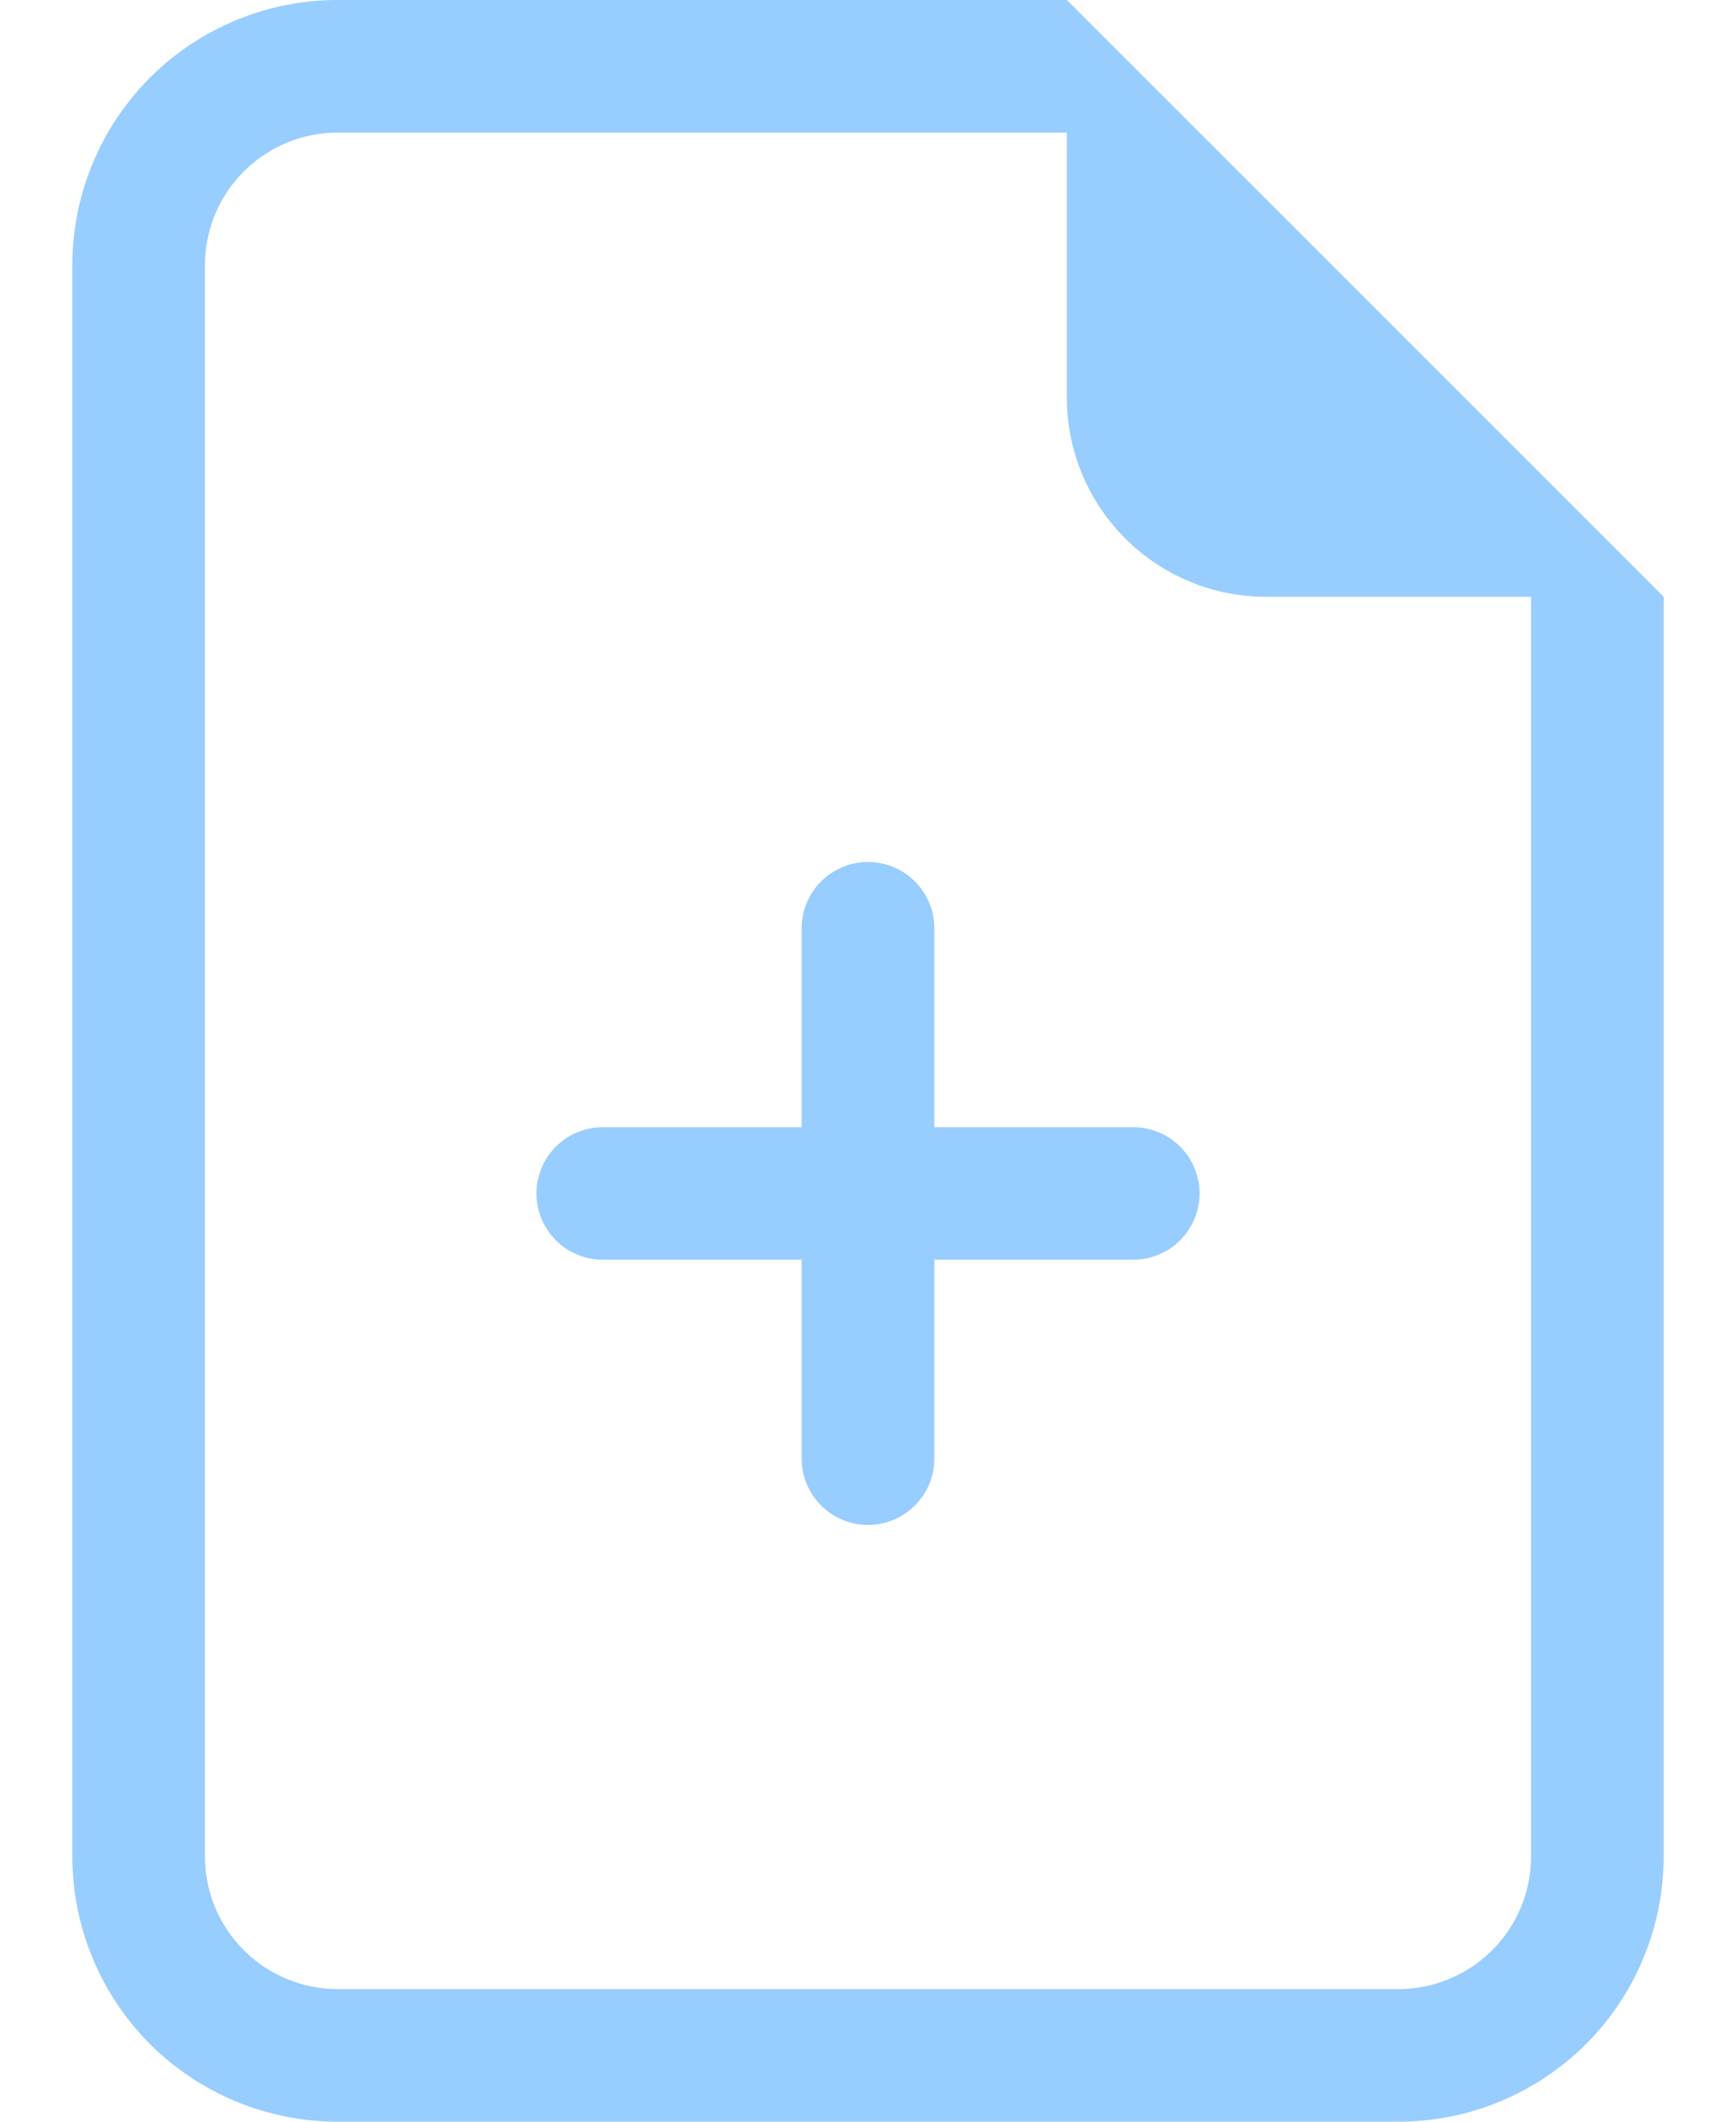 <svg width="18" height="22" viewBox="0 0 18 22" fill="none" xmlns="http://www.w3.org/2000/svg">
<path d="M9 8.938C9.182 8.938 9.357 9.01 9.486 9.139C9.615 9.268 9.688 9.443 9.688 9.625V11.688H11.75C11.932 11.688 12.107 11.76 12.236 11.889C12.365 12.018 12.438 12.193 12.438 12.375C12.438 12.557 12.365 12.732 12.236 12.861C12.107 12.99 11.932 13.062 11.75 13.062H9.688V15.125C9.688 15.307 9.615 15.482 9.486 15.611C9.357 15.74 9.182 15.812 9 15.812C8.818 15.812 8.643 15.74 8.514 15.611C8.385 15.482 8.312 15.307 8.312 15.125V13.062H6.25C6.068 13.062 5.893 12.99 5.764 12.861C5.635 12.732 5.562 12.557 5.562 12.375C5.562 12.193 5.635 12.018 5.764 11.889C5.893 11.76 6.068 11.688 6.25 11.688H8.312V9.625C8.312 9.443 8.385 9.268 8.514 9.139C8.643 9.01 8.818 8.938 9 8.938Z" fill="#98CDFF"/>
<path d="M17.25 6.188V19.25C17.25 19.979 16.96 20.679 16.445 21.195C15.929 21.71 15.229 22 14.5 22H3.5C2.771 22 2.071 21.71 1.555 21.195C1.04 20.679 0.75 19.979 0.75 19.25V2.75C0.75 2.021 1.04 1.321 1.555 0.805C2.071 0.29 2.771 0 3.5 0L11.062 0L17.25 6.188ZM13.125 6.188C12.578 6.188 12.053 5.97 11.667 5.583C11.28 5.197 11.062 4.672 11.062 4.125V1.375H3.5C3.135 1.375 2.786 1.52 2.528 1.778C2.27 2.036 2.125 2.385 2.125 2.75V19.25C2.125 19.615 2.27 19.964 2.528 20.222C2.786 20.48 3.135 20.625 3.5 20.625H14.5C14.865 20.625 15.214 20.48 15.472 20.222C15.73 19.964 15.875 19.615 15.875 19.25V6.188H13.125Z" fill="#98CDFF"/>
</svg>

